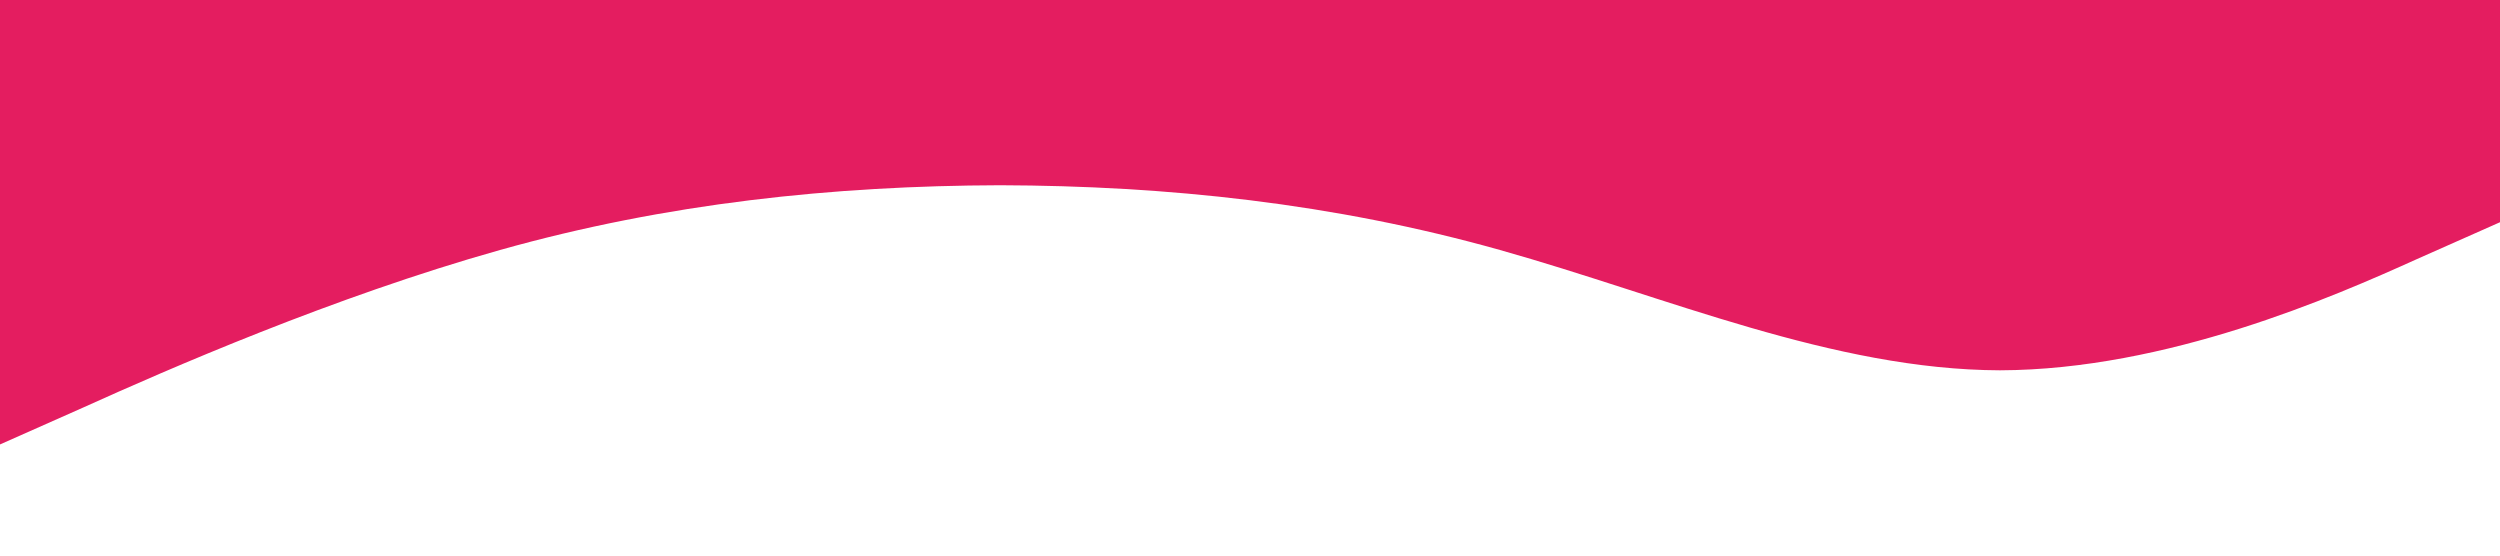 <?xml version="1.0" standalone="no"?><svg xmlns="http://www.w3.org/2000/svg" viewBox="0 0 1440 320"><path fill="#e41d60" fill-opacity="1" d="M0,256L48,234.7C96,213,192,171,288,144C384,117,480,107,576,106.7C672,107,768,117,864,144C960,171,1056,213,1152,213.3C1248,213,1344,171,1392,149.3L1440,128L1440,0L1392,0C1344,0,1248,0,1152,0C1056,0,960,0,864,0C768,0,672,0,576,0C480,0,384,0,288,0C192,0,96,0,48,0L0,0Z"></path></svg>